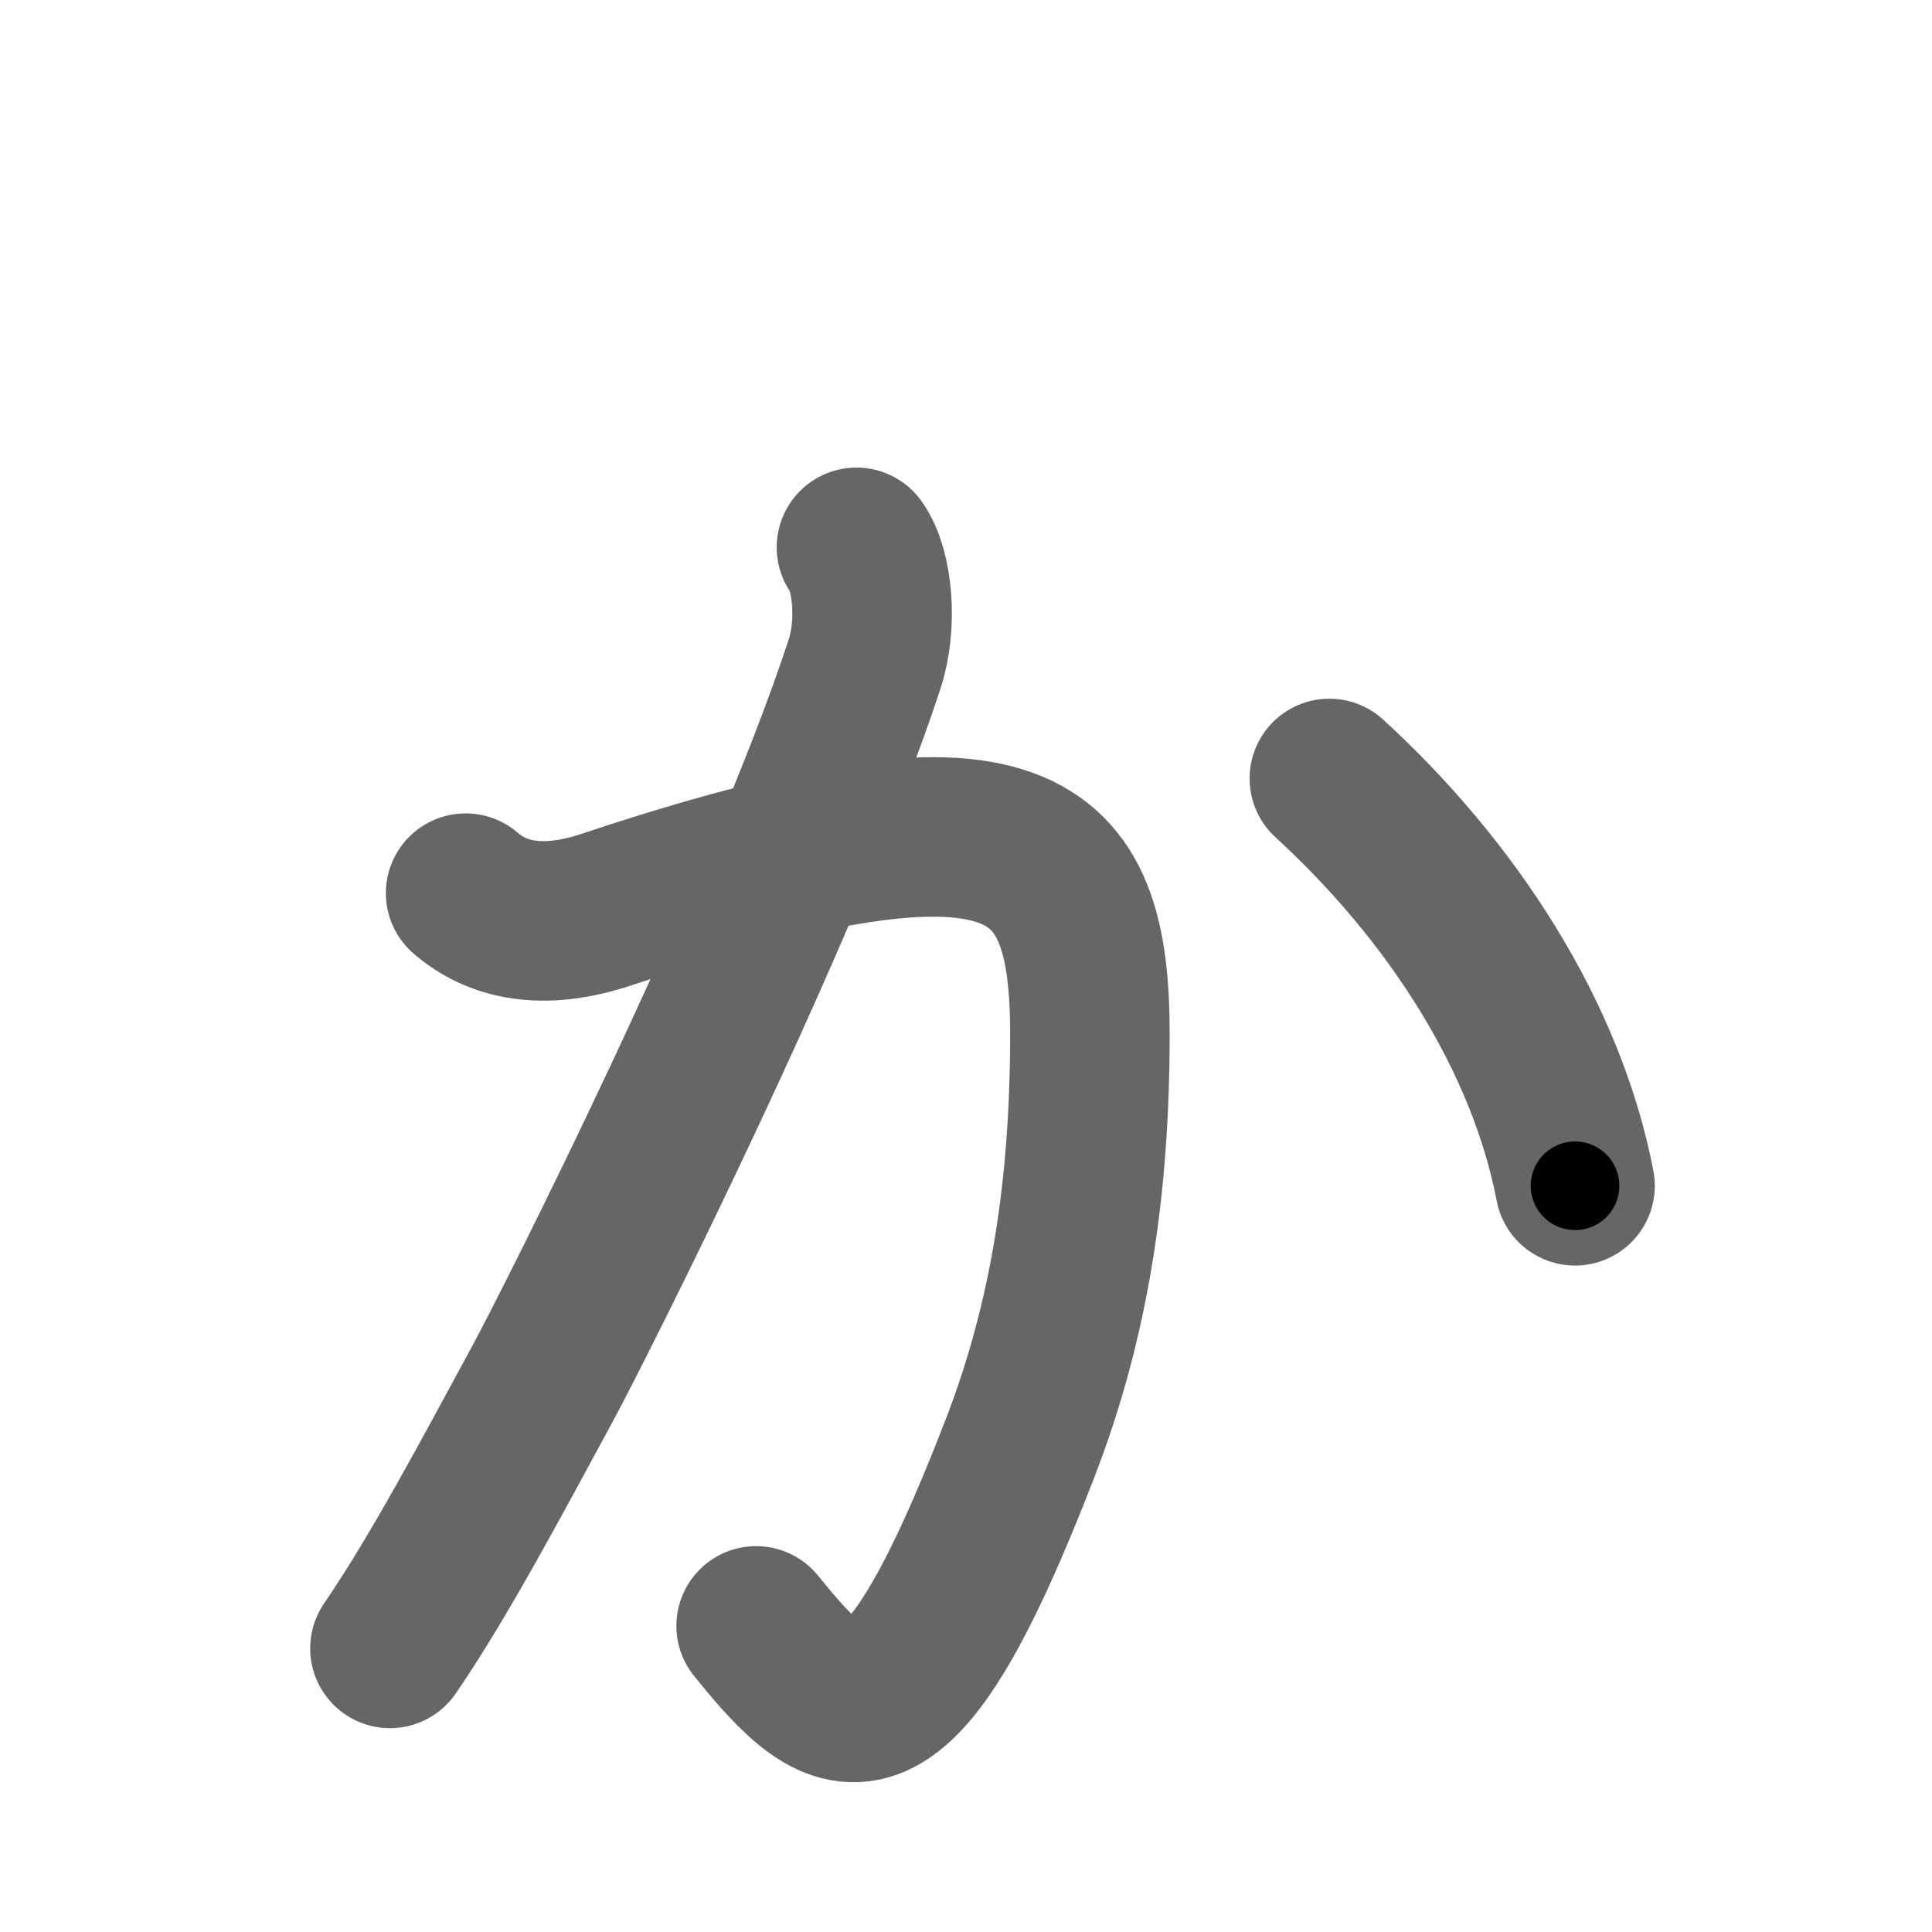 <svg xmlns="http://www.w3.org/2000/svg" width="109" height="109" viewBox="0 0 109 109" id="3095"><g fill="none" stroke="#666" stroke-width="9" stroke-linecap="round" stroke-linejoin="round"><g><path d="M26.27,50.39c1.73,1.5,4.29,2.15,7.97,0.92c23.56-7.85,27.25-3.81,27.25,7.04c0,8.66-1.15,16.13-3.93,23.33c-7.04,18.25-10.04,16.06-14.9,10.05" /><path d="M48.32,30.88c0.92,1.27,1.2,4.34,0.46,6.58c-4.62,14.09-16.65,37.81-18.13,40.53c-2.88,5.31-5.88,10.97-8.65,15.01" /><path d="M75,43.92c6.93,6.35,12.24,14.55,13.86,22.98" /></g></g><g fill="none" stroke="#000" stroke-width="5" stroke-linecap="round" stroke-linejoin="round"><g><path d="M26.27,50.39c1.73,1.5,4.29,2.15,7.97,0.92c23.56-7.85,27.25-3.81,27.25,7.04c0,8.66-1.15,16.13-3.93,23.33c-7.04,18.25-10.04,16.06-14.9,10.05" stroke-dasharray="92.7" stroke-dashoffset="92.7"><animate id="0" attributeName="stroke-dashoffset" values="92.7;0" dur="0.7s" fill="freeze" begin="0s;3095.click" /></path><path d="M48.32,30.88c0.92,1.27,1.2,4.34,0.46,6.58c-4.62,14.09-16.65,37.81-18.13,40.53c-2.88,5.31-5.88,10.97-8.65,15.01" stroke-dasharray="68.55" stroke-dashoffset="68.55"><animate attributeName="stroke-dashoffset" values="68.55" fill="freeze" begin="3095.click" /><animate id="1" attributeName="stroke-dashoffset" values="68.55;0" dur="0.52s" fill="freeze" begin="0.end" /></path><path d="M75,43.92c6.93,6.35,12.24,14.55,13.86,22.98" stroke-dasharray="27.28" stroke-dashoffset="27.28"><animate attributeName="stroke-dashoffset" values="27.28" fill="freeze" begin="3095.click" /><animate id="2" attributeName="stroke-dashoffset" values="27.28;0" dur="0.27s" fill="freeze" begin="1.end" /></path></g></g></svg>